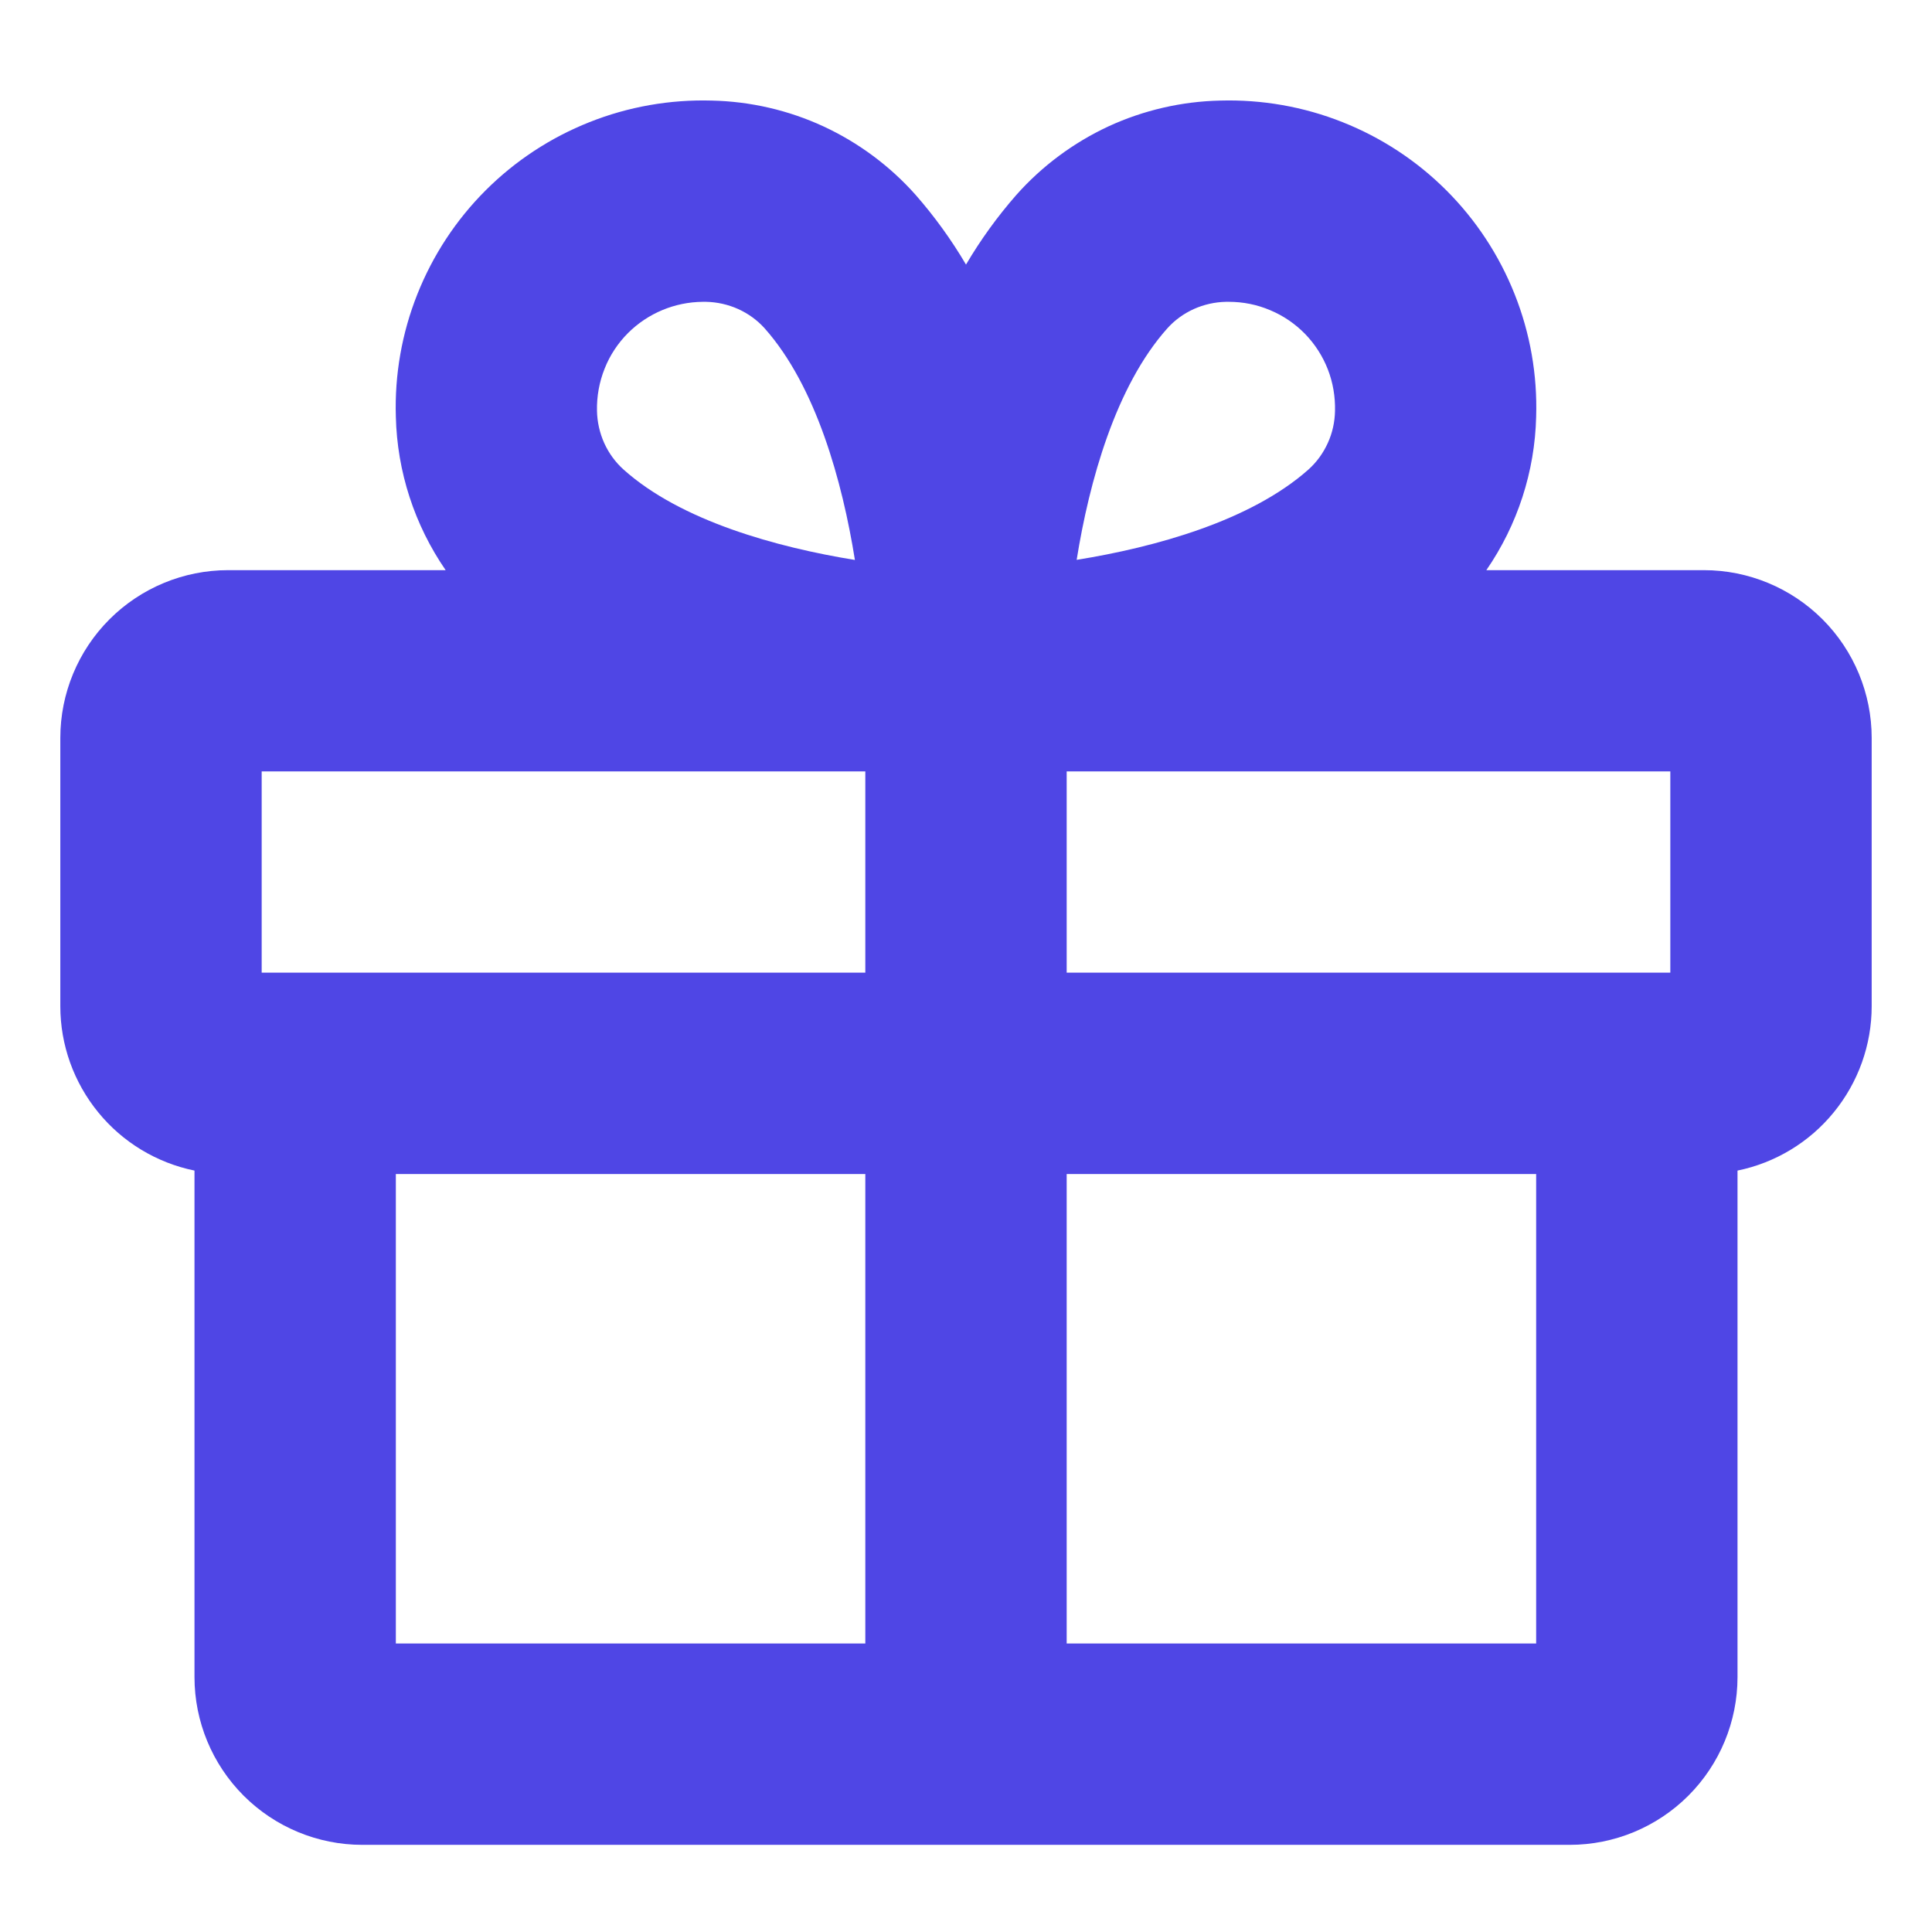 <svg width="18" height="18" viewBox="0 0 18 18" fill="none" xmlns="http://www.w3.org/2000/svg">
<path d="M15.875 5.312H13.848C14.138 4.891 14.3 4.394 14.312 3.882C14.324 3.492 14.256 3.104 14.112 2.742C13.968 2.379 13.752 2.05 13.476 1.774C13.2 1.498 12.871 1.282 12.508 1.138C12.146 0.994 11.758 0.926 11.368 0.937C11.008 0.945 10.653 1.027 10.326 1.178C10 1.33 9.708 1.547 9.469 1.816C9.293 2.017 9.136 2.234 9 2.465C8.864 2.234 8.707 2.017 8.531 1.816C8.292 1.547 8 1.33 7.673 1.178C7.347 1.027 6.992 0.945 6.632 0.937C6.242 0.926 5.854 0.994 5.492 1.138C5.129 1.282 4.8 1.498 4.524 1.774C4.248 2.05 4.032 2.379 3.888 2.742C3.744 3.104 3.676 3.492 3.688 3.882C3.7 4.394 3.862 4.891 4.152 5.312H2.125C1.711 5.312 1.313 5.477 1.02 5.77C0.727 6.063 0.562 6.461 0.562 6.875V9.375C0.562 9.735 0.687 10.084 0.915 10.363C1.142 10.642 1.46 10.834 1.812 10.906V15.625C1.812 16.039 1.977 16.437 2.27 16.73C2.563 17.023 2.961 17.188 3.375 17.188H14.625C15.039 17.188 15.437 17.023 15.73 16.73C16.023 16.437 16.188 16.039 16.188 15.625V10.906C16.54 10.834 16.858 10.642 17.085 10.363C17.313 10.084 17.438 9.735 17.438 9.375V6.875C17.438 6.461 17.273 6.063 16.98 5.77C16.687 5.477 16.289 5.312 15.875 5.312ZM15.562 9.062H9.938V7.187H15.562V9.062ZM10.875 3.06C10.944 2.983 11.028 2.922 11.123 2.879C11.217 2.837 11.319 2.814 11.422 2.812H11.449C11.581 2.812 11.712 2.838 11.834 2.89C11.956 2.941 12.066 3.016 12.159 3.111C12.251 3.206 12.323 3.318 12.371 3.441C12.419 3.564 12.441 3.696 12.438 3.828C12.436 3.931 12.414 4.033 12.371 4.127C12.328 4.222 12.267 4.306 12.19 4.375C11.651 4.853 10.764 5.098 10.031 5.216C10.148 4.486 10.394 3.599 10.875 3.06ZM5.852 3.102C6.037 2.918 6.287 2.814 6.548 2.812H6.578C6.681 2.814 6.783 2.837 6.877 2.879C6.972 2.922 7.056 2.983 7.125 3.06C7.603 3.599 7.848 4.485 7.965 5.217C7.238 5.099 6.344 4.854 5.81 4.375C5.733 4.306 5.672 4.222 5.629 4.127C5.587 4.033 5.564 3.931 5.562 3.828C5.559 3.694 5.583 3.56 5.633 3.435C5.682 3.31 5.757 3.197 5.852 3.102ZM2.438 7.187H8.062V9.062H2.438V7.187ZM3.688 10.938H8.062V15.312H3.688V10.938ZM9.938 15.312V10.938H14.312V15.312H9.938Z" fill="#4F46E5"/>
</svg>
